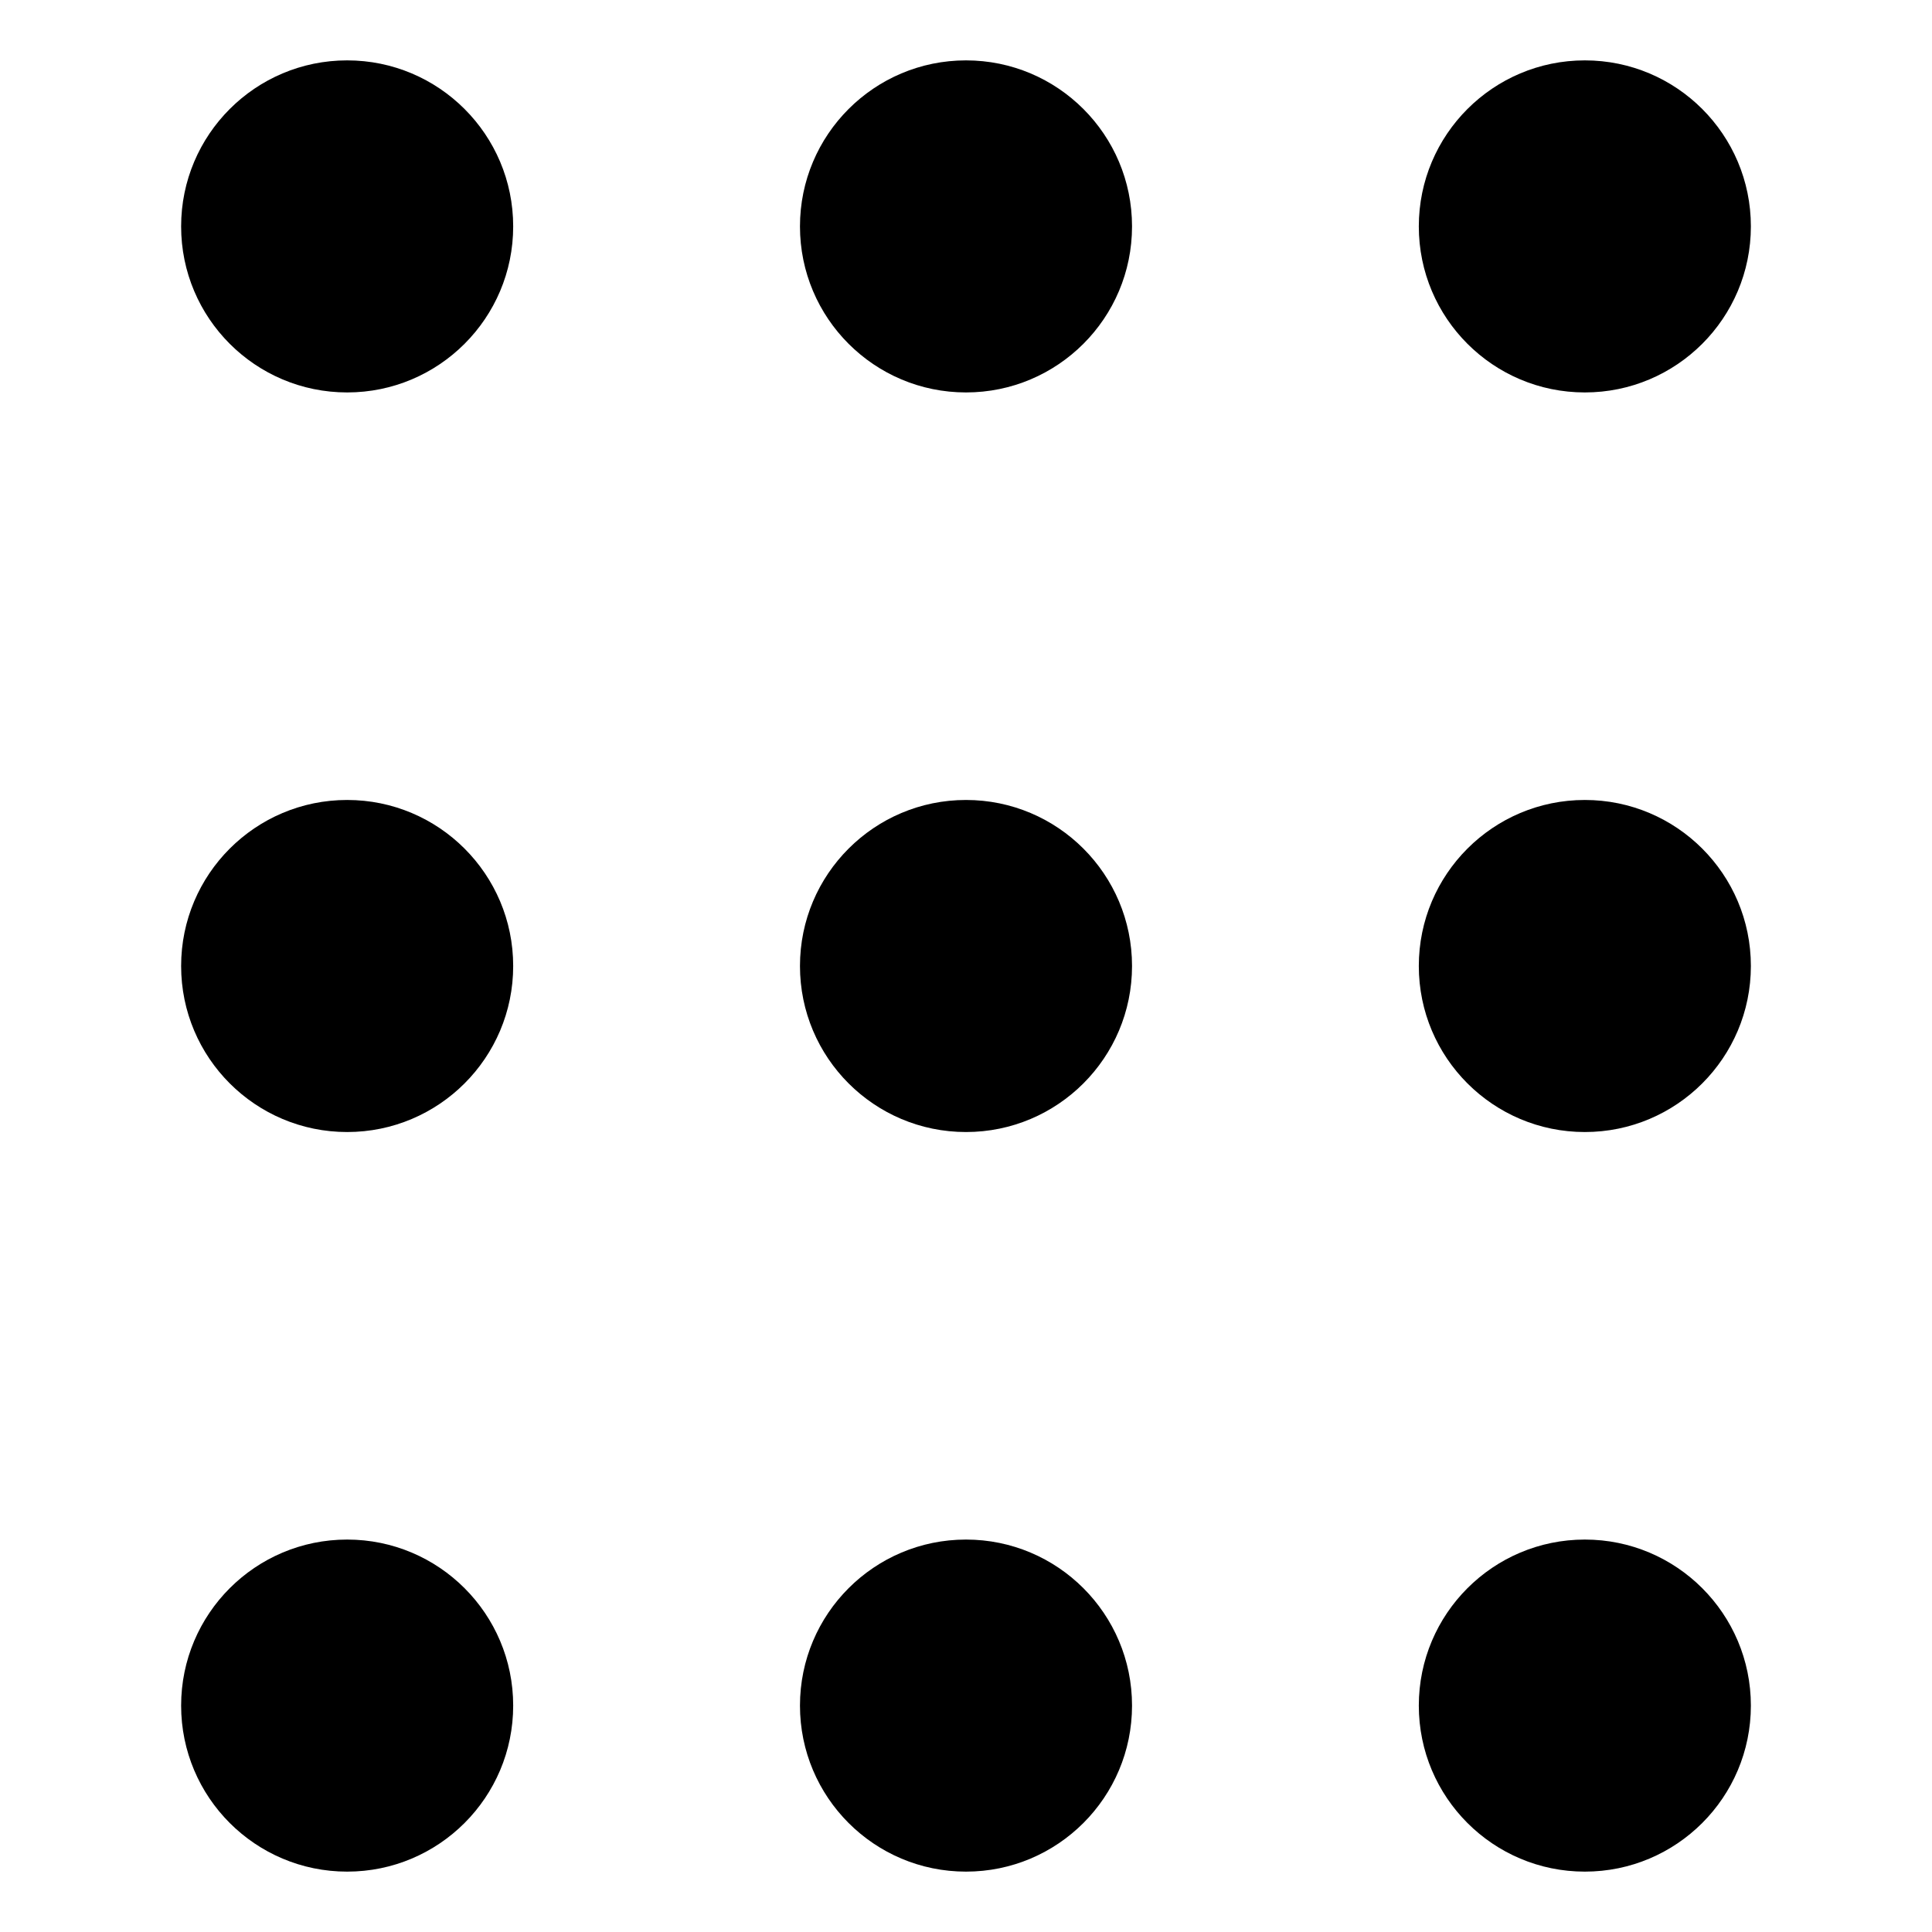 <?xml version="1.0" encoding="utf-8"?>
<!-- Generator: Adobe Illustrator 24.1.0, SVG Export Plug-In . SVG Version: 6.00 Build 0)  -->
<svg version="1.1" id="Layer_1" xmlns="http://www.w3.org/2000/svg" xmlns:xlink="http://www.w3.org/1999/xlink" x="0px" y="0px"
	 viewBox="0 0 64 64" style="enable-background:new 0 0 64 64;" xml:space="preserve">
<g>
	<circle cx="11.5" cy="7.5" r="5.5"/>
</g>
<g>
	<circle cx="11.5" cy="32" r="5.5"/>
</g>
<g>
	<circle cx="11.5" cy="56.5" r="5.5"/>
</g>
<g>
	<circle cx="32" cy="7.5" r="5.5"/>
</g>
<g>
	<circle cx="32" cy="32" r="5.5"/>
</g>
<g>
	<circle cx="32" cy="56.5" r="5.5"/>
</g>
<g>
	<circle cx="52.5" cy="7.5" r="5.5"/>
</g>
<g>
	<circle cx="52.5" cy="32" r="5.5"/>
</g>
<g>
	<circle cx="52.5" cy="56.5" r="5.5"/>
</g>
</svg>
